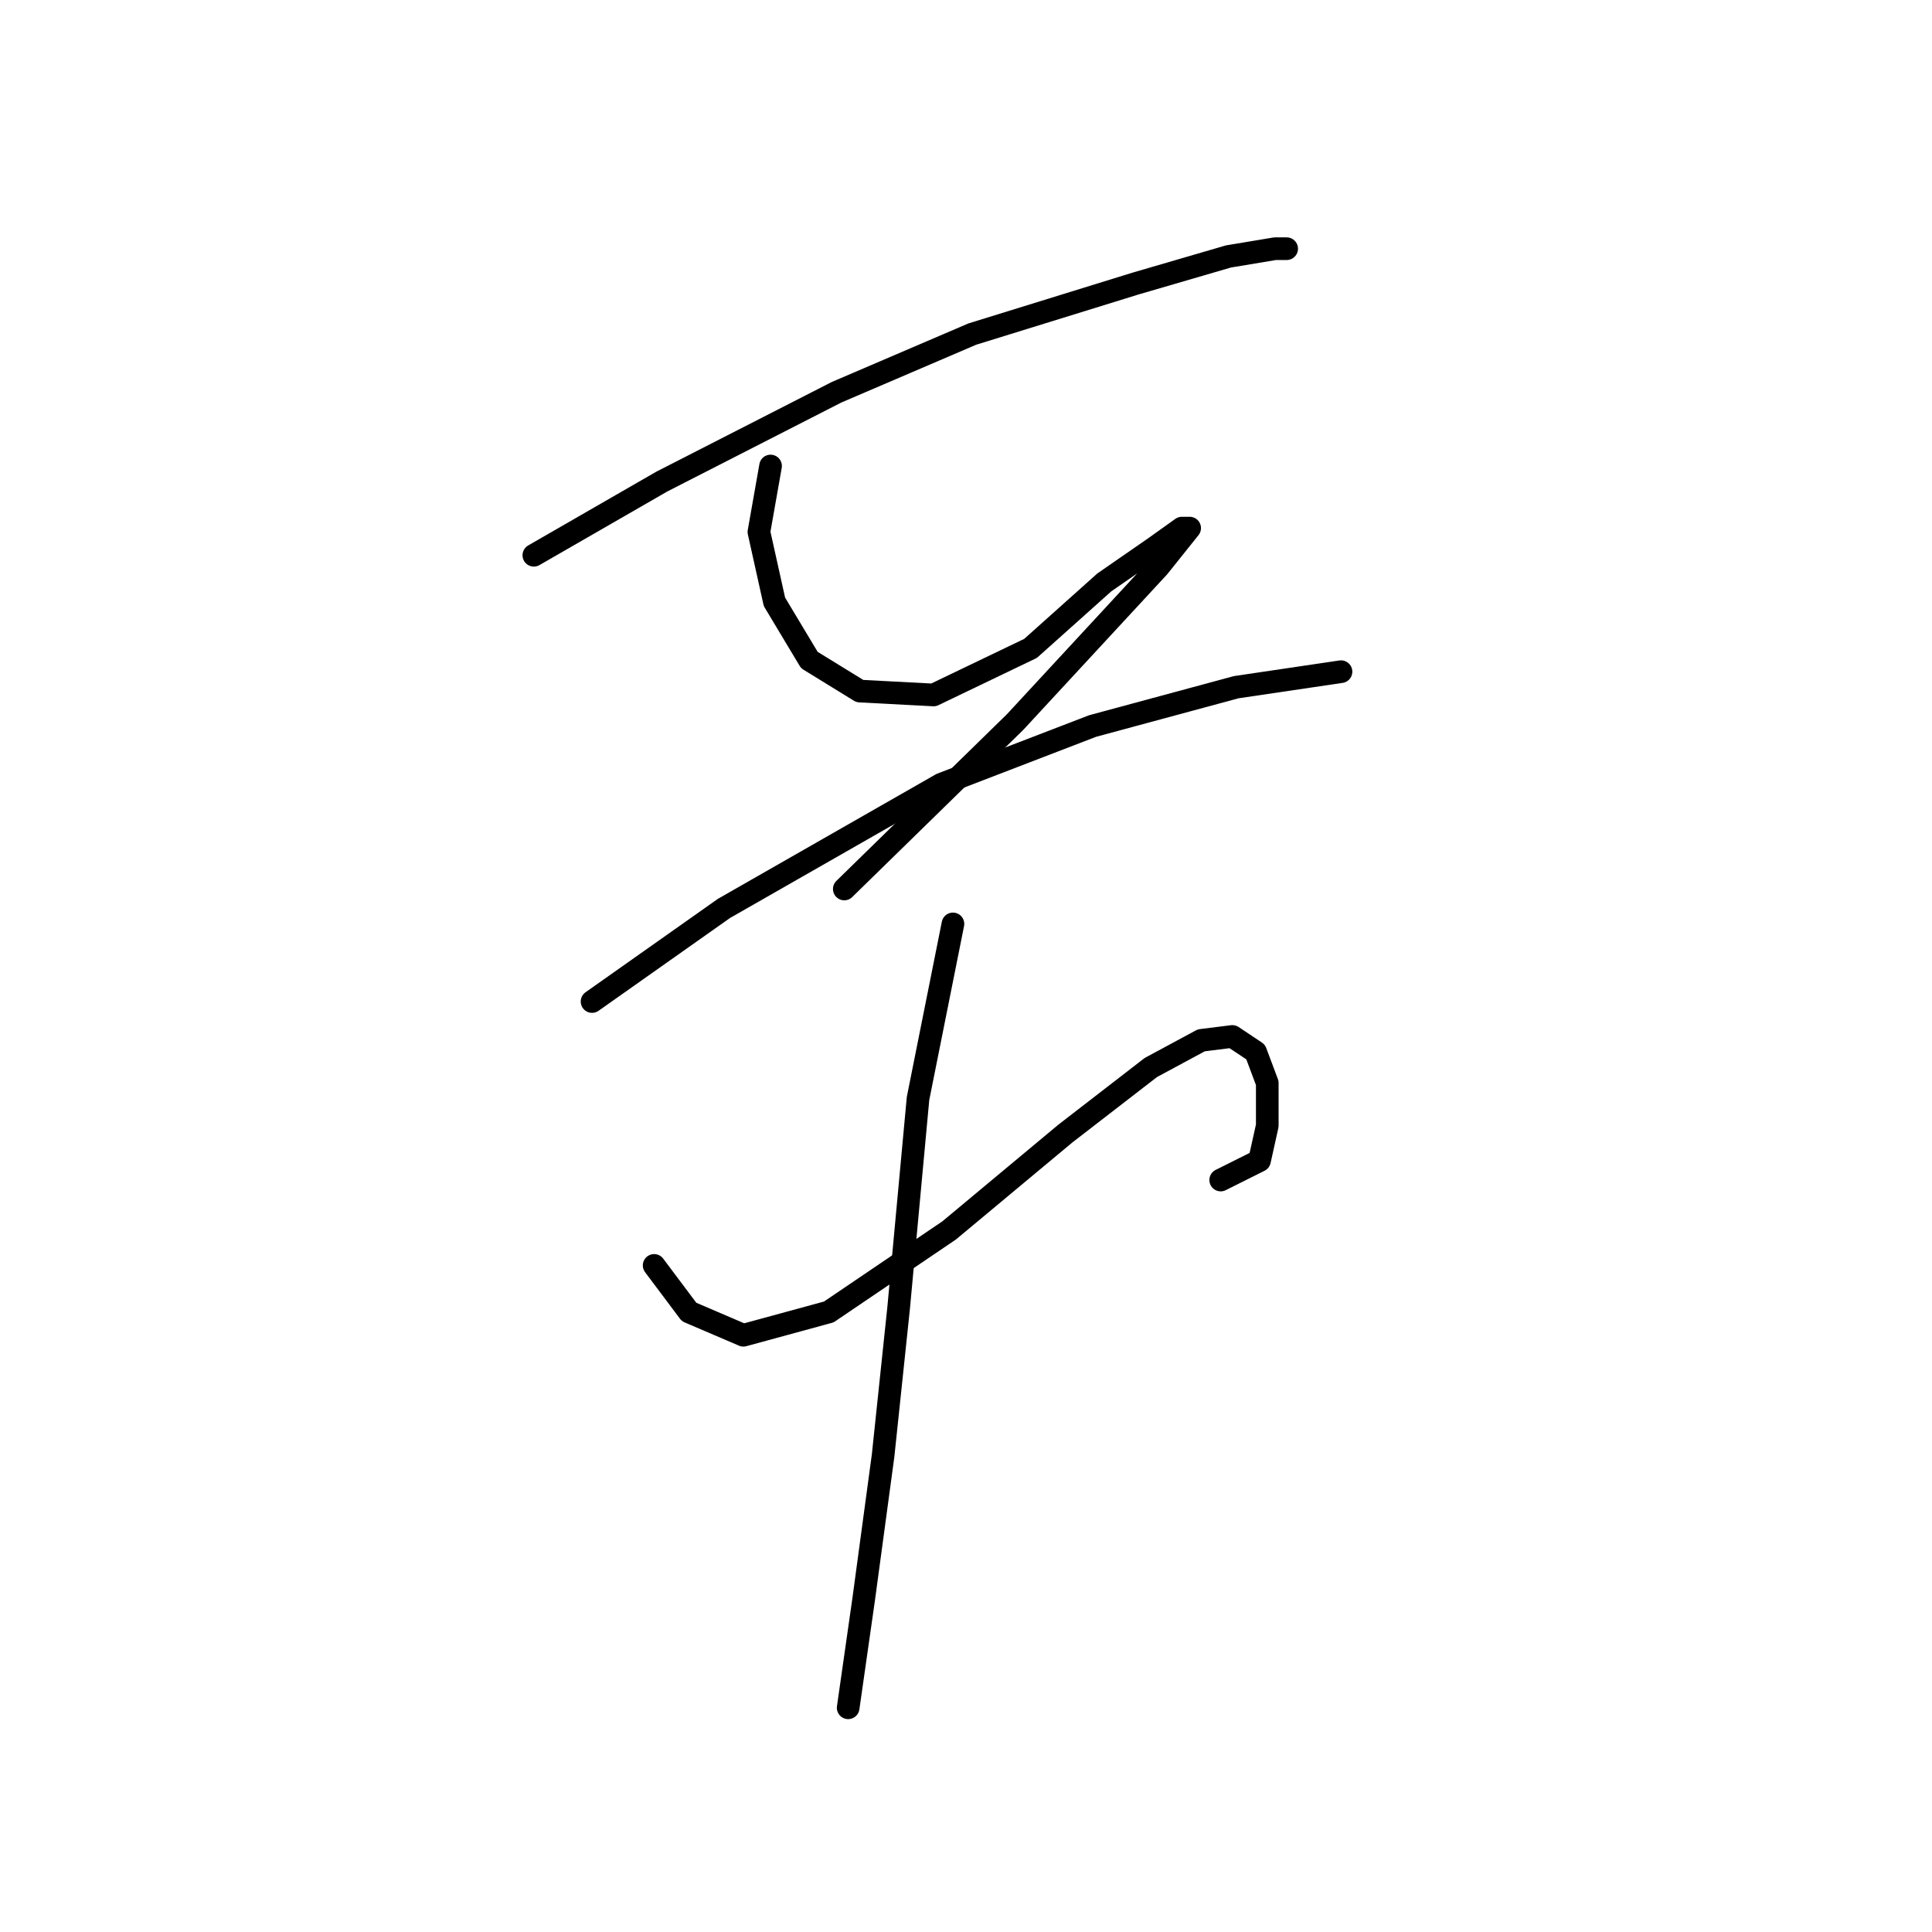 <?xml version="1.0" standalone="no"?>
    <svg width="256" height="256" xmlns="http://www.w3.org/2000/svg" version="1.1">
    <polyline stroke="black" stroke-width="3" stroke-linecap="round" fill="transparent" stroke-linejoin="round" points="70.737 73.575 87.705 63.805 110.844 51.978 128.841 44.265 150.438 37.581 162.778 33.981 168.949 32.953 170.491 32.953 170.491 32.953 " />
        <polyline stroke="black" stroke-width="3" stroke-linecap="round" fill="transparent" stroke-linejoin="round" points="102.103 61.748 100.56 70.489 102.617 79.745 107.245 87.458 113.93 91.572 123.699 92.086 136.554 85.915 146.324 77.174 153.009 72.546 156.608 69.975 157.636 69.975 153.523 75.117 134.497 95.685 111.873 117.796 111.873 117.796 " />
        <polyline stroke="black" stroke-width="3" stroke-linecap="round" fill="transparent" stroke-linejoin="round" points="78.45 132.707 95.933 120.367 124.728 103.912 144.781 96.199 163.807 91.057 177.69 89.001 177.69 89.001 " />
        <polyline stroke="black" stroke-width="3" stroke-linecap="round" fill="transparent" stroke-linejoin="round" points="86.677 167.673 91.305 173.843 98.504 176.928 109.816 173.843 125.756 163.045 141.182 150.19 152.494 141.449 159.179 137.849 163.292 137.335 166.378 139.392 167.92 143.505 167.92 149.162 166.892 153.789 161.75 156.36 161.75 156.36 " />
        <polyline stroke="black" stroke-width="3" stroke-linecap="round" fill="transparent" stroke-linejoin="round" points="126.27 122.423 121.643 145.562 119.072 173.329 117.015 192.868 114.444 211.894 112.387 226.291 112.387 226.291 " />
        </svg>
